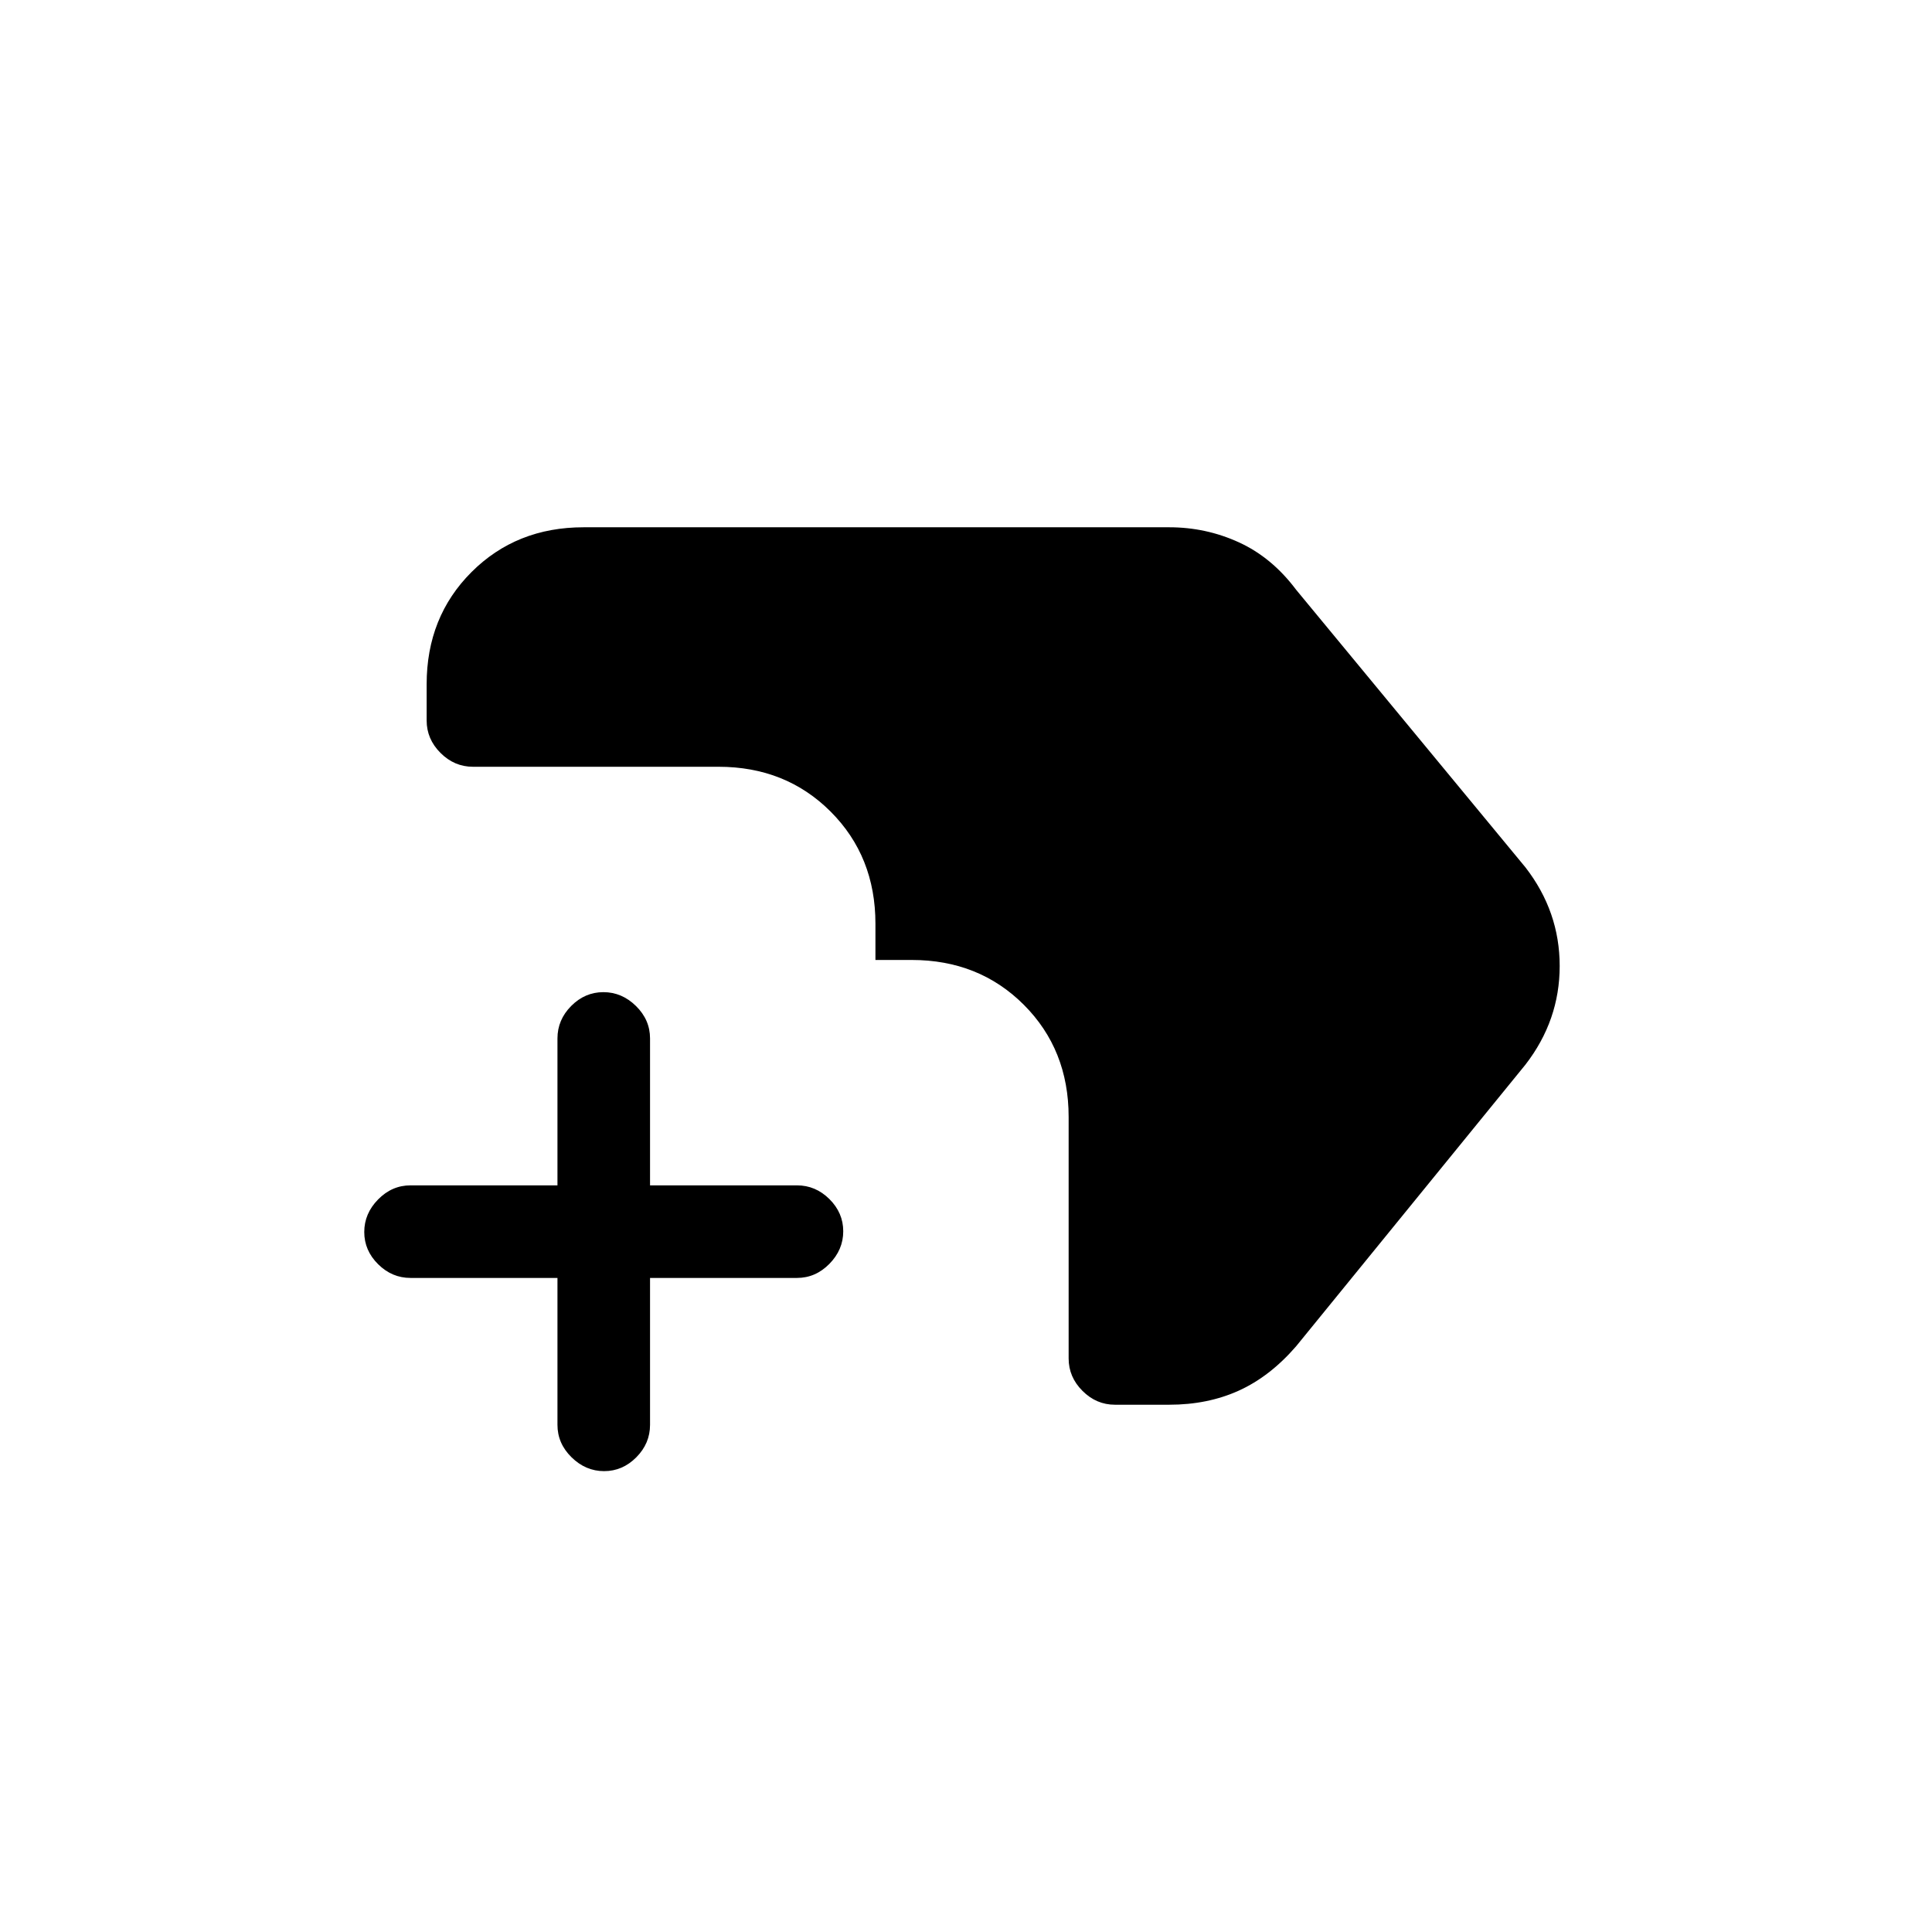 <svg xmlns="http://www.w3.org/2000/svg" height="20" viewBox="0 -960 960 960" width="20"><path d="M300.18-229q-9.18 0-16.18-6.88-7-6.87-7-16.12v-73h-73q-9.25 0-16.12-6.82-6.88-6.83-6.88-16 0-9.18 6.88-16.18 6.87-7 16.12-7h73v-73q0-9.25 6.82-16.13 6.83-6.87 16-6.87 9.18 0 16.18 6.87 7 6.88 7 16.13v73h73q9.25 0 16.13 6.82 6.87 6.83 6.87 16 0 9.18-6.87 16.18-6.88 7-16.13 7h-73v73q0 9.25-6.82 16.12-6.83 6.88-16 6.88ZM554-262q-9.25 0-16.12-6.88Q531-275.75 531-285v-120q0-33.45-22.27-55.73Q486.45-483 453-483h-18v-18q0-33.45-22.27-55.72Q390.45-579 357-579H235q-9.25 0-16.12-6.88Q212-592.75 212-602v-18q0-33.45 22.27-55.72Q256.55-698 290-698h291q18.27 0 34.64 7.5Q632-683 644-667l114 138q17 21.97 17 48.99Q775-453 758-431L644-291q-13 15-28.45 22-15.46 7-34.55 7h-27Z"/></svg>